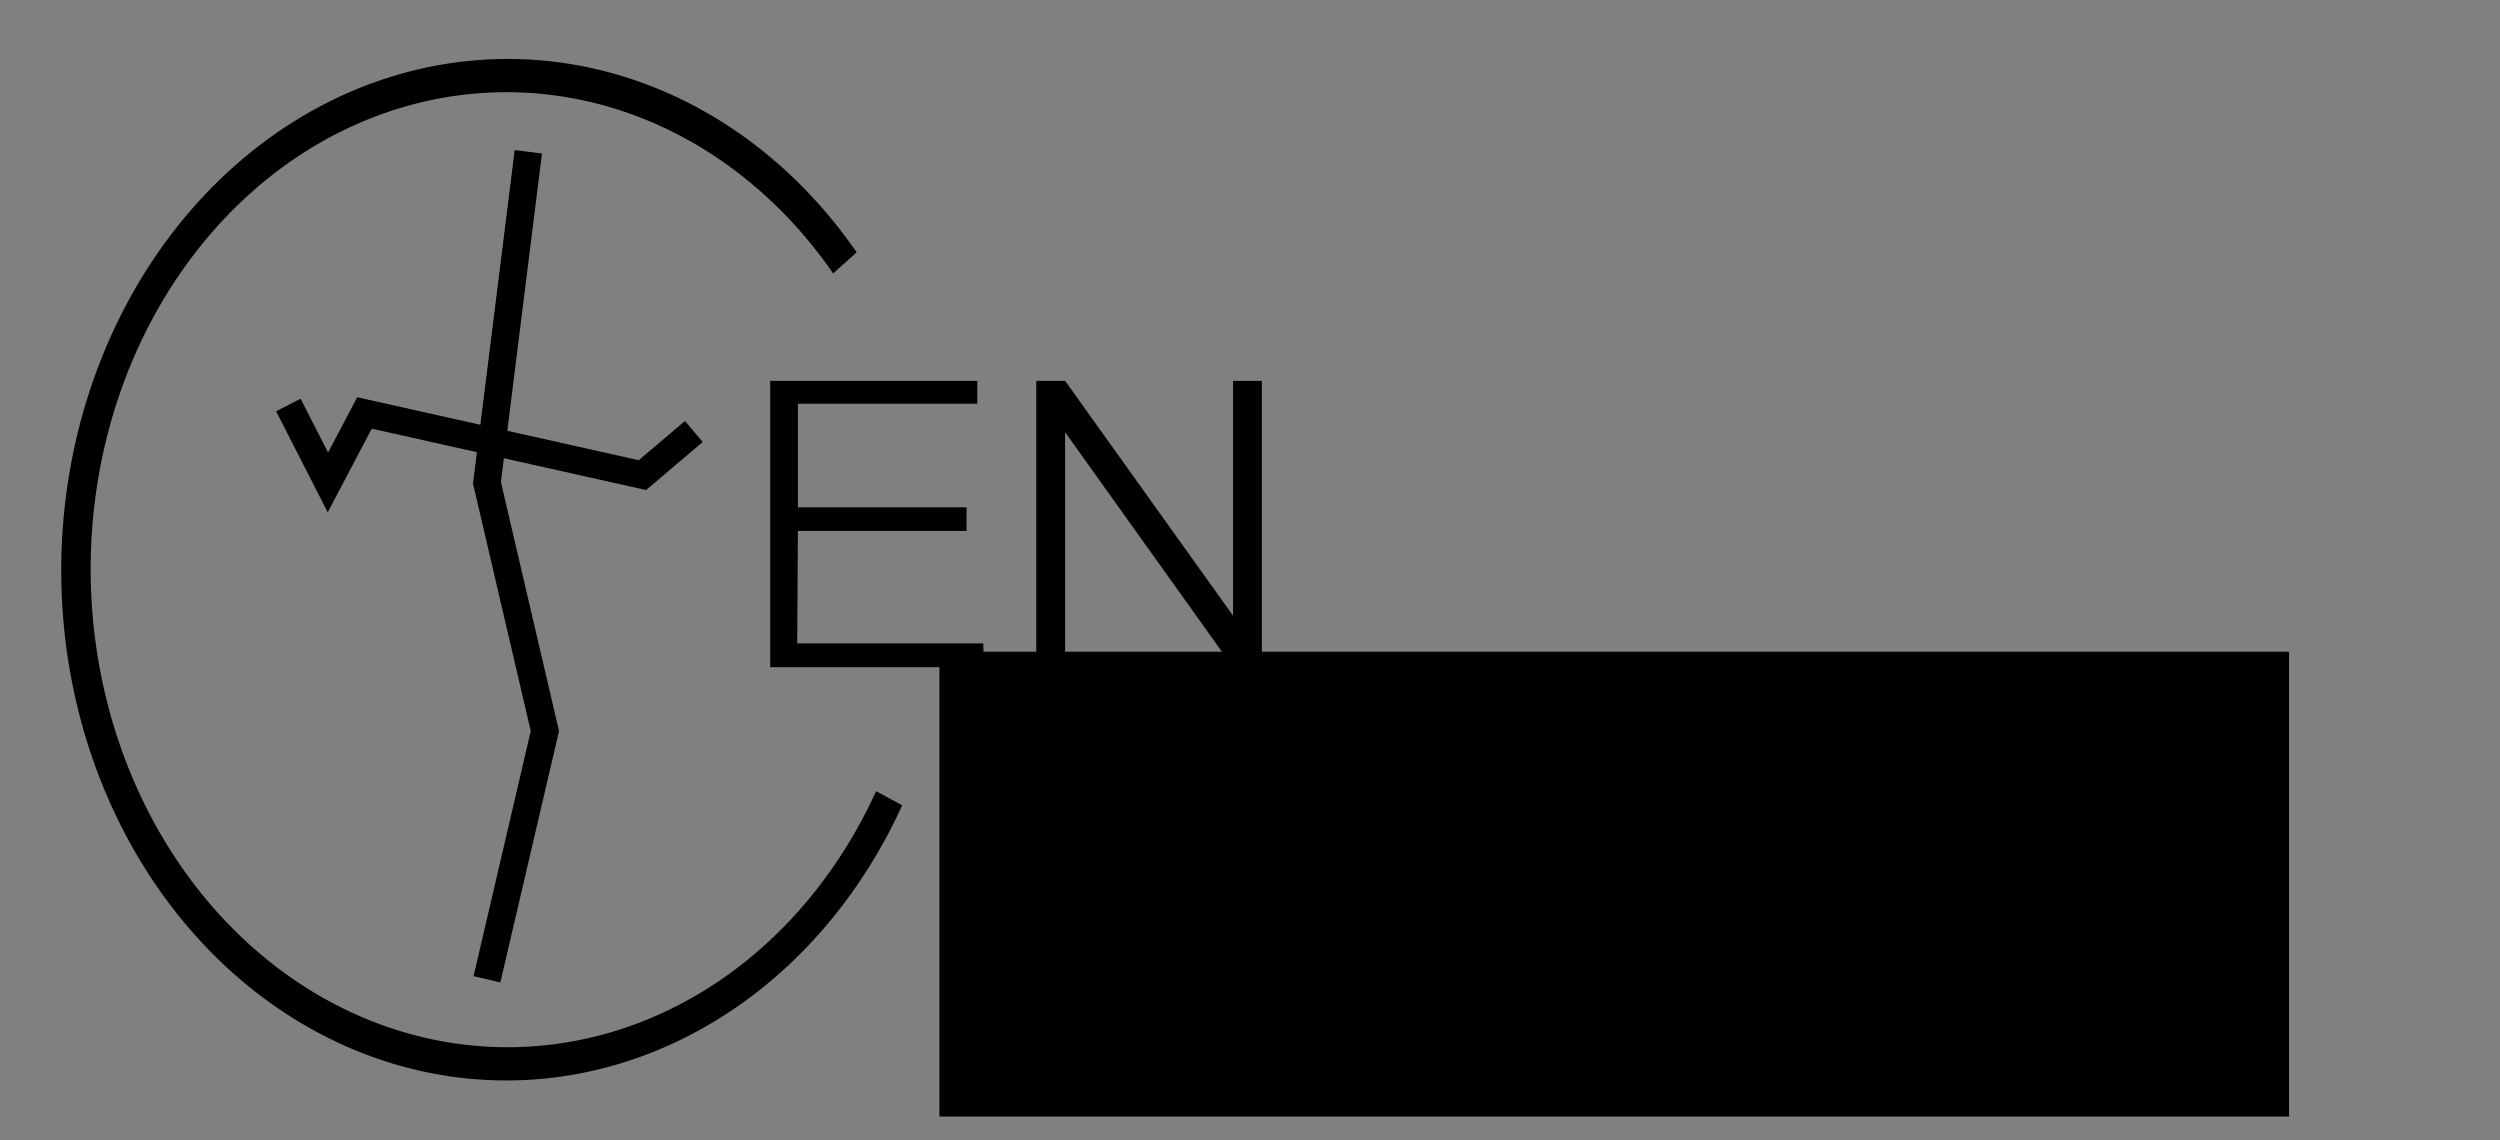 <?xml version="1.0" encoding="UTF-8" standalone="no"?>
<!-- Created with Inkscape (http://www.inkscape.org/) -->

<svg
   xmlns:dc="http://purl.org/dc/elements/1.1/"
   xmlns:cc="http://creativecommons.org/ns#"
   xmlns:rdf="http://www.w3.org/1999/02/22-rdf-syntax-ns#"
   xmlns:svg="http://www.w3.org/2000/svg"
   xmlns="http://www.w3.org/2000/svg"
   xmlns:xlink="http://www.w3.org/1999/xlink"
   xmlns:sodipodi="http://sodipodi.sourceforge.net/DTD/sodipodi-0.dtd"
   xmlns:inkscape="http://www.inkscape.org/namespaces/inkscape"
   width="2000"
   height="912"
   viewBox="0 0 2000 912"
   version="1.1"
   id="SVGRoot"
   sodipodi:docname="LogoV2.svg"
   inkscape:version="0.92.3 (2405546, 2018-03-11)"
   inkscape:export-filename="C:\Users\isaac\Git\tencapsule\website\images\Logo.2.0a.png"
   inkscape:export-xdpi="96"
   inkscape:export-ydpi="96">
  <rect x="0" y="0" width="2000" height="912" fill="#808080" stroke="none"/>
  <sodipodi:namedview
     id="base"
     pagecolor="#ffffff"
     bordercolor="#666666"
     borderopacity="1.0"
     inkscape:pageopacity="0"
     inkscape:pageshadow="2"
     inkscape:zoom="0.22627416"
     inkscape:cx="-565.12758"
     inkscape:cy="-1415.5156"
     inkscape:document-units="px"
     inkscape:current-layer="layer2"
     showgrid="false"
     inkscape:window-width="3000"
     inkscape:window-height="1875"
     inkscape:window-x="-13"
     inkscape:window-y="-13"
     inkscape:window-maximized="1"
     inkscape:grid-bbox="true"
     units="px"
     inkscape:measure-start="1919.83,-1451.81"
     inkscape:measure-end="2048.44,-1484.38"
     showguides="false"
     inkscape:guide-bbox="true"
     inkscape:pagecheckerboard="true"
     inkscape:snap-bbox="true"
     inkscape:bbox-nodes="true"
     inkscape:snap-nodes="false"
     inkscape:snap-bbox-edge-midpoints="true"
     inkscape:snap-bbox-midpoints="true"
     inkscape:bbox-paths="true"
     inkscape:snap-others="false">
    <sodipodi:guide
       position="390,250"
       orientation="0,1"
       id="guide4564"
       inkscape:locked="false"
       inkscape:label=""
       inkscape:color="rgb(0,0,255)" />
    <sodipodi:guide
       position="415,750"
       orientation="0,1"
       id="guide4566"
       inkscape:locked="false"
       inkscape:label=""
       inkscape:color="rgb(0,0,255)" />
    <sodipodi:guide
       position="249.697,976.691"
       orientation="0,1"
       id="guide4568"
       inkscape:locked="false" />
    <sodipodi:guide
       position="390,550"
       orientation="1,0"
       id="guide4570"
       inkscape:locked="false"
       inkscape:label=""
       inkscape:color="rgb(0,0,255)" />
    <sodipodi:guide
       position="425,400"
       orientation="1,0"
       id="guide4572"
       inkscape:locked="false"
       inkscape:label=""
       inkscape:color="rgb(0,0,255)" />
    <sodipodi:guide
       position="2355.009,1742.638"
       orientation="1,0"
       id="guide4664"
       inkscape:locked="false" />
    <sodipodi:guide
       position="2489.353,1611.856"
       orientation="1,0"
       inkscape:locked="false"
       id="guide4666" />
    <sodipodi:guide
       position="1988.738,-3977.476"
       orientation="0,1"
       id="guide5135"
       inkscape:locked="false" />
  </sodipodi:namedview>
  <defs
     id="defs3713">
    <linearGradient
       inkscape:collect="always"
       id="linearGradient5243">
      <stop
         style="stop-color:#f0f0f0;stop-opacity:1;"
         offset="0"
         id="stop5239" />
      <stop
         id="stop5247"
         offset="0.861"
         style="stop-color:#f0f0f0;stop-opacity:1" />
      <stop
         style="stop-color:#f0f0f0;stop-opacity:0;"
         offset="1"
         id="stop5241" />
    </linearGradient>
    <radialGradient
       inkscape:collect="always"
       xlink:href="#linearGradient5243"
       id="radialGradient5245"
       cx="1464.482"
       cy="1389.252"
       fx="1464.482"
       fy="1389.252"
       r="412.5"
       gradientUnits="userSpaceOnUse"
       gradientTransform="matrix(1,0.006,-0.008,1.235,1717.52,-638.894)" />
  </defs>
  <g
     id="layer1"
     inkscape:groupmode="layer"
     inkscape:label="Experimental"
     transform="translate(0,656)">
    <flowRoot
       xml:space="preserve"
       id="flowRoot3729"
       style="font-style:normal;font-variant:normal;font-weight:normal;font-stretch:normal;font-size:14.667px;line-height:1.25;font-family:sans-serif;-inkscape-font-specification:'sans-serif, Normal';font-variant-ligatures:normal;font-variant-caps:normal;font-variant-numeric:normal;text-align:start;letter-spacing:0px;word-spacing:0px;writing-mode:lr-tb;text-anchor:start;fill:#000000;fill-opacity:1;stroke:none"><flowRegion
         id="flowRegion3731"><rect
           id="rect3733"
           width="143.631"
           height="61.872"
           x="-411.006"
           y="30.326" /></flowRegion><flowPara
         id="flowPara3735" /></flowRoot>  </g>
  <g
     inkscape:groupmode="layer"
     id="layer3"
     inkscape:label="FullLogo" />
  <g
     inkscape:groupmode="layer"
     id="layer2"
     inkscape:label="Favicon">
    <g
       inkscape:export-filename="C:\Users\isaac\Git\tencapsule\icon\IconMockups.png"
       inkscape:export-xdpi="96"
       inkscape:export-ydpi="96"
       id="g5203">
      <flowRoot
         transform="translate(-4.122171e-8,-71.875)"
         style="font-style:normal;font-variant:normal;font-weight:normal;font-stretch:normal;font-size:266.667px;line-height:1.25;font-family:Arial;-inkscape-font-specification:'Arial, Normal';font-variant-ligatures:normal;font-variant-caps:normal;font-variant-numeric:normal;font-feature-settings:normal;text-align:start;letter-spacing:0px;word-spacing:0px;writing-mode:lr-tb;text-anchor:start;fill:#000000;fill-opacity:1;stroke:none"
         id="flowRoot4590"
         xml:space="preserve"><flowRegion
           style="font-style:normal;font-variant:normal;font-weight:normal;font-stretch:normal;font-size:266.667px;font-family:Arial;-inkscape-font-specification:'Arial, Normal';font-variant-ligatures:normal;font-variant-caps:normal;font-variant-numeric:normal;font-feature-settings:normal;text-align:start;writing-mode:lr-tb;text-anchor:start"
           id="flowRegion4592"><rect
             style="font-style:normal;font-variant:normal;font-weight:normal;font-stretch:normal;font-size:266.667px;font-family:Arial;-inkscape-font-specification:'Arial, Normal';font-variant-ligatures:normal;font-variant-caps:normal;font-variant-numeric:normal;font-feature-settings:normal;text-align:start;writing-mode:lr-tb;text-anchor:start"
             y="593.25"
             x="751.562"
             height="371.875"
             width="1079.688"
             id="rect4594" /></flowRegion><flowPara
           style="font-style:normal;font-variant:normal;font-weight:normal;font-stretch:normal;font-size:320px;font-family:'Century Gothic';-inkscape-font-specification:'Century Gothic, Normal';font-variant-ligatures:normal;font-variant-caps:normal;font-variant-numeric:normal;font-feature-settings:normal;text-align:start;writing-mode:lr-tb;text-anchor:start"
           id="flowPara4596">apsule</flowPara></flowRoot>      <g
         id="flowRoot4582-4"
         style="font-style:normal;font-variant:normal;font-weight:normal;font-stretch:normal;font-size:14.667px;line-height:1.25;font-family:sans-serif;-inkscape-font-specification:'sans-serif, Normal';font-variant-ligatures:normal;font-variant-caps:normal;font-variant-numeric:normal;text-align:start;letter-spacing:0px;word-spacing:0px;writing-mode:lr-tb;text-anchor:start;fill:#000000;fill-opacity:1;stroke:none"
         transform="translate(1227.752,-434.535)"
         aria-label="EN">
        <path
           sodipodi:nodetypes="ccccccccccccc"
           inkscape:connector-curvature="0"
           id="path4659"
           style="font-style:normal;font-variant:normal;font-weight:normal;font-stretch:normal;font-size:320px;font-family:Arial;-inkscape-font-specification:'Arial, Normal';font-variant-ligatures:normal;font-variant-caps:normal;font-variant-numeric:normal;font-feature-settings:normal;text-align:start;writing-mode:lr-tb;text-anchor:start"
           d="m -611.542,968.301 v -229.062 h 165.625 v 18.269 h -143.522 v 82.918 h 134.928 v 18.875 h -134.928 l -0.552,89.969 h 148.835 l 0.552,19.031 z" />
        <path
           sodipodi:nodetypes="ccccccccccc"
           inkscape:connector-curvature="0"
           id="path4661"
           style="font-style:normal;font-variant:normal;font-weight:normal;font-stretch:normal;font-size:320px;font-family:Arial;-inkscape-font-specification:'Arial, Normal';font-variant-ligatures:normal;font-variant-caps:normal;font-variant-numeric:normal;font-feature-settings:normal;text-align:start;writing-mode:lr-tb;text-anchor:start"
           d="m -398.73,968.301 v -229.062 h 23.063 l 134.344,187.844 V 739.239 h 23.062 v 229.062 h -23.062 l -134.344,-188 v 188 z" />
      </g>
      <g
         id="g5182"
         inkscape:export-filename="C:\Users\isaac\Git\tencapsule\website\favicon.png"
         inkscape:export-xdpi="96"
         inkscape:export-ydpi="96">
        <path
           style="opacity:1;fill:none;fill-opacity:1;fill-rule:nonzero;stroke:#000000;stroke-width:25.104;stroke-linecap:butt;stroke-linejoin:miter;stroke-miterlimit:4;stroke-dasharray:none;stroke-dashoffset:0;stroke-opacity:1;paint-order:stroke markers fill"
           id="path3737"
           transform="matrix(0.525,0.851,-0.777,0.63,0,0)"
           sodipodi:type="arc"
           sodipodi:cx="614.58844"
           sodipodi:cy="-106.73957"
           sodipodi:rx="379.22543"
           sodipodi:ry="362.36429"
           sodipodi:start="5.8088171"
           sodipodi:end="4.6581063"
           d="M 951.94,-272.259 A 379.225,362.364 0 0 1 876.407,155.404 379.225,362.364 0 0 1 425.806,207.534 379.225,362.364 0 0 1 245.645,-190.548 379.225,362.364 0 0 1 594.013,-468.57"
           sodipodi:open="true" />
        <g
           id="g4600"
           transform="matrix(1.324,0,0,1.324,-126.79,775.492)"
           style="fill:none;fill-opacity:1;stroke:#000000;stroke-width:16.621;stroke-miterlimit:4;stroke-dasharray:none;stroke-opacity:1">
          <path
             inkscape:connector-curvature="0"
             id="path4574"
             d="m 415,-494 -25,200 35,150 -35,150"
             style="fill:none;fill-opacity:1;stroke:#000000;stroke-width:16.621;stroke-miterlimit:4;stroke-dasharray:none;stroke-opacity:1" />
          <path
             sodipodi:nodetypes="ccccc"
             inkscape:connector-curvature="0"
             id="path4576"
             d="m 270,-341 23.891,46.783 22.097,-41.984 167.938,37.565 L 515,-325"
             style="fill:none;fill-opacity:1;stroke:#000000;stroke-width:16.621;stroke-miterlimit:4;stroke-dasharray:none;stroke-opacity:1" />
        </g>
      </g>
    </g>
    <g
       id="g4776"
       inkscape:export-filename="C:\Users\isaac\Git\tencapsule\icon\IconMockups.png"
       inkscape:export-xdpi="96"
       inkscape:export-ydpi="96"
       transform="translate(-493.75,159.375)">
      <g
         style="fill:none;fill-opacity:1;stroke:#000000;stroke-width:16.621;stroke-miterlimit:4;stroke-dasharray:none;stroke-opacity:1"
         transform="matrix(1.627,0,0,1.324,-209.522,1703.15)"
         id="g4600-5">
        <path
           style="fill:none;fill-opacity:1;stroke:#000000;stroke-width:16.621;stroke-miterlimit:4;stroke-dasharray:none;stroke-opacity:1"
           d="m 415,-494 -25,200 35,150 -35,150"
           id="path4574-10"
           inkscape:connector-curvature="0" />
        <path
           style="fill:none;fill-opacity:1;stroke:#000000;stroke-width:16.621;stroke-miterlimit:4;stroke-dasharray:none;stroke-opacity:1"
           d="m 270,-341 23.891,46.783 22.097,-41.984 167.938,37.565 L 515,-325"
           id="path4576-5"
           inkscape:connector-curvature="0"
           sodipodi:nodetypes="ccccc" />
      </g>
      <path
         sodipodi:open="true"
         d="m 1785.314,130.809 a 161.715,154.525 0 0 1 -32.21,182.371 161.715,154.525 0 0 1 -192.152,22.23 161.715,154.525 0 0 1 -76.827,-169.756 161.715,154.525 0 0 1 148.557,-118.559"
         sodipodi:end="4.6581063"
         sodipodi:start="5.8088171"
         sodipodi:ry="154.52512"
         sodipodi:rx="161.71532"
         sodipodi:cy="201.39243"
         sodipodi:cx="1641.4554"
         sodipodi:type="arc"
         transform="matrix(0.525,0.851,-0.777,0.63,0,0)"
         id="path3737-4"
         style="opacity:1;fill:none;fill-opacity:1;fill-rule:nonzero;stroke:#000000;stroke-width:10.705;stroke-linecap:butt;stroke-linejoin:miter;stroke-miterlimit:4;stroke-dasharray:none;stroke-dashoffset:0;stroke-opacity:1;paint-order:stroke markers fill" />
    </g>
    <g
       id="g4782"
       inkscape:export-filename="C:\Users\isaac\Git\tencapsule\icon\IconMockups.png"
       inkscape:export-xdpi="96"
       inkscape:export-ydpi="96"
       transform="translate(-493.75,159.375)">
      <path
         sodipodi:open="true"
         d="m 2365.272,-704.727 a 379.225,362.364 0 0 1 -75.534,427.663 379.225,362.364 0 0 1 -450.601,52.13 379.225,362.364 0 0 1 -180.161,-398.082 379.225,362.364 0 0 1 348.368,-278.022"
         sodipodi:end="4.6581063"
         sodipodi:start="5.8088171"
         sodipodi:ry="362.36429"
         sodipodi:rx="379.22543"
         sodipodi:cy="-539.20721"
         sodipodi:cx="2027.9197"
         sodipodi:type="arc"
         transform="matrix(0.525,0.851,-0.777,0.63,0,0)"
         id="path3737-6"
         style="opacity:1;fill:none;fill-opacity:1;fill-rule:nonzero;stroke:#000000;stroke-width:25.104;stroke-linecap:butt;stroke-linejoin:miter;stroke-miterlimit:4;stroke-dasharray:none;stroke-dashoffset:0;stroke-opacity:1;paint-order:stroke markers fill" />
      <g
         style="fill:none;fill-opacity:1;stroke:#000000;stroke-width:16.621;stroke-miterlimit:4;stroke-dasharray:none;stroke-opacity:1"
         transform="matrix(1.324,0,0,1.324,950.63,1706.468)"
         id="g4600-1">
        <path
           style="fill:none;fill-opacity:1;stroke:#000000;stroke-width:16.621;stroke-miterlimit:4;stroke-dasharray:none;stroke-opacity:1"
           d="m 415,-494 -25,200 35,150 -35,150"
           id="path4574-0"
           inkscape:connector-curvature="0" />
        <path
           style="fill:none;fill-opacity:1;stroke:#000000;stroke-width:16.621;stroke-miterlimit:4;stroke-dasharray:none;stroke-opacity:1"
           d="m 270,-341 23.891,46.783 22.097,-41.984 167.938,37.565 L 515,-325"
           id="path4576-6"
           inkscape:connector-curvature="0"
           sodipodi:nodetypes="ccccc" />
      </g>
    </g>
    <g
       id="g4990"
       inkscape:export-filename="C:\Users\isaac\Git\tencapsule\icon\IconMockups.png"
       inkscape:export-xdpi="96"
       inkscape:export-ydpi="96"
       transform="translate(-493.75,159.375)">
      <flowRoot
         transform="matrix(0.84,0,0,0.84,-608.177,2024.925)"
         style="font-style:normal;font-variant:normal;font-weight:normal;font-stretch:normal;font-size:266.667px;line-height:1.25;font-family:Arial;-inkscape-font-specification:'Arial, Normal';font-variant-ligatures:normal;font-variant-caps:normal;font-variant-numeric:normal;font-feature-settings:normal;text-align:start;letter-spacing:0px;word-spacing:0px;writing-mode:lr-tb;text-anchor:start;fill:#000000;fill-opacity:1;stroke:none"
         id="flowRoot4590-7"
         xml:space="preserve"><flowRegion
           style="font-style:normal;font-variant:normal;font-weight:normal;font-stretch:normal;font-size:266.667px;font-family:Arial;-inkscape-font-specification:'Arial, Normal';font-variant-ligatures:normal;font-variant-caps:normal;font-variant-numeric:normal;font-feature-settings:normal;text-align:start;writing-mode:lr-tb;text-anchor:start"
           id="flowRegion4592-8"><rect
             style="font-style:normal;font-variant:normal;font-weight:normal;font-stretch:normal;font-size:266.667px;font-family:Arial;-inkscape-font-specification:'Arial, Normal';font-variant-ligatures:normal;font-variant-caps:normal;font-variant-numeric:normal;font-feature-settings:normal;text-align:start;writing-mode:lr-tb;text-anchor:start"
             y="593.25"
             x="751.562"
             height="363.036"
             width="1353.691"
             id="rect4594-7" /></flowRegion><flowPara
           style="font-style:normal;font-variant:normal;font-weight:normal;font-stretch:normal;font-size:320px;font-family:'Century Gothic';-inkscape-font-specification:'Century Gothic, Normal';font-variant-ligatures:normal;font-variant-caps:normal;font-variant-numeric:normal;font-feature-settings:normal;text-align:start;writing-mode:lr-tb;text-anchor:start"
           id="flowPara4596-2">Capsule</flowPara></flowRoot>      <g
         transform="matrix(0.84,0,0,0.84,-1646.553,-396.468)"
         id="g4922">
        <path
           style="fill:none;fill-opacity:1;stroke:#000000;stroke-width:26.957;stroke-miterlimit:4;stroke-dasharray:none;stroke-opacity:1"
           d="m 2267.781,2701.355 -40.547,324.379 56.766,243.284 -56.766,243.284"
           id="path4574-8-9"
           inkscape:connector-curvature="0" />
        <path
           style="fill:none;fill-opacity:1;stroke:#000000;stroke-width:25;stroke-miterlimit:4;stroke-dasharray:none;stroke-opacity:1"
           d="m 2495.3,3358.109 156.586,29.59 -59.658,-130.984 402.033,-333.033 -5.516,-123.499"
           id="path4576-2-5"
           inkscape:connector-curvature="0"
           sodipodi:nodetypes="ccccc" />
        <ellipse
           ry="362.364"
           rx="379.225"
           cy="-728.666"
           cx="4181.605"
           style="opacity:1;fill:none;fill-opacity:1;fill-rule:nonzero;stroke:#000000;stroke-width:25.104;stroke-linecap:butt;stroke-linejoin:miter;stroke-miterlimit:4;stroke-dasharray:none;stroke-dashoffset:0;stroke-opacity:1;paint-order:stroke markers fill"
           id="path3737-69-2"
           transform="matrix(0.525,0.851,-0.777,0.63,0,0)" />
      </g>
    </g>
    <g
       id="g5163"
       transform="translate(1335.889,-1953.107)"
       inkscape:export-filename="C:\Users\isaac\Git\tencapsule\icon\IconMockups.png"
       inkscape:export-xdpi="96"
       inkscape:export-ydpi="96">
      <path
         sodipodi:open="true"
         d="m 3510.516,1072.924 a 451,430.948 0 0 1 -89.829,508.605 451,430.948 0 0 1 -535.885,61.996 451,430.948 0 0 1 -214.259,-473.425 451,430.948 0 0 1 414.303,-330.643"
         sodipodi:end="4.6581063"
         sodipodi:start="5.8088171"
         sodipodi:ry="430.94772"
         sodipodi:rx="451.00012"
         sodipodi:cy="1269.7711"
         sodipodi:cx="3109.3145"
         sodipodi:type="arc"
         transform="matrix(0.525,0.851,-0.777,0.63,0,0)"
         id="path3737-8"
         style="opacity:1;fill:none;fill-opacity:1;fill-rule:nonzero;stroke:#000000;stroke-width:29.856;stroke-linecap:butt;stroke-linejoin:miter;stroke-miterlimit:4;stroke-dasharray:none;stroke-dashoffset:0;stroke-opacity:1;paint-order:stroke markers fill" />
      <g
         id="g4998-8"
         transform="matrix(0.494,0,0,0.494,-455.71,2306.859)">
        <g
           id="flowRoot4582-4-29-4"
           style="font-style:normal;font-variant:normal;font-weight:normal;font-stretch:normal;font-size:14.667px;line-height:1.25;font-family:sans-serif;-inkscape-font-specification:'sans-serif, Normal';font-variant-ligatures:normal;font-variant-caps:normal;font-variant-numeric:normal;text-align:start;letter-spacing:0px;word-spacing:0px;writing-mode:lr-tb;text-anchor:start;fill:#000000;fill-opacity:1;stroke:none"
           transform="matrix(2.469,0,0,2.469,3408.337,209.507)"
           aria-label="EN">
          <path
             sodipodi:nodetypes="ccccccccccccc"
             inkscape:connector-curvature="0"
             id="path4659-06-4"
             style="font-style:normal;font-variant:normal;font-weight:normal;font-stretch:normal;font-size:320px;font-family:Arial;-inkscape-font-specification:'Arial, Normal';font-variant-ligatures:normal;font-variant-caps:normal;font-variant-numeric:normal;font-feature-settings:normal;text-align:start;writing-mode:lr-tb;text-anchor:start"
             d="m -611.542,968.301 v -229.062 h 165.625 v 10.168 h -151.624 v 95.07 h 143.03 v 10.774 h -143.03 l -0.552,102.121 h 156.936 l 0.552,10.93 z" />
          <path
             sodipodi:nodetypes="ccccccccccc"
             inkscape:connector-curvature="0"
             id="path4661-5-8"
             style="font-style:normal;font-variant:normal;font-weight:normal;font-stretch:normal;font-size:320px;font-family:Arial;-inkscape-font-specification:'Arial, Normal';font-variant-ligatures:normal;font-variant-caps:normal;font-variant-numeric:normal;font-feature-settings:normal;text-align:start;writing-mode:lr-tb;text-anchor:start"
             d="m -398.73,968.301 v -229.062 h 14.961 l 150.547,204.047 V 739.239 h 14.961 v 229.062 h -14.961 L -383.769,764.099 v 204.203 z" />
        </g>
        <g
           style="fill:none;fill-opacity:1;stroke:#000000;stroke-width:19.461;stroke-miterlimit:4;stroke-dasharray:none;stroke-opacity:1"
           transform="matrix(1.317,0,0,1.317,1145.384,2628.883)"
           id="g4600-11-00">
          <path
             style="fill:none;fill-opacity:1;stroke:#000000;stroke-width:19.461;stroke-miterlimit:4;stroke-dasharray:none;stroke-opacity:1"
             d="m 415,-494 -25,200 35,150 -35,150"
             id="path4574-12-2"
             inkscape:connector-curvature="0" />
          <path
             style="fill:none;fill-opacity:1;stroke:#000000;stroke-width:19.461;stroke-miterlimit:4;stroke-dasharray:none;stroke-opacity:1"
             d="m 270,-341 23.891,46.783 22.097,-41.984 167.938,37.565 L 515,-325"
             id="path4576-2-99"
             inkscape:connector-curvature="0"
             sodipodi:nodetypes="ccccc" />
        </g>
      </g>
    </g>
    <g
       id="g5176"
       inkscape:export-filename="C:\Users\isaac\Git\tencapsule\icon\IconMockups.png"
       inkscape:export-xdpi="96"
       inkscape:export-ydpi="96"
       transform="translate(-493.75,159.375)">
      <flowRoot
         xml:space="preserve"
         id="flowRoot4590-7-9"
         style="font-style:normal;font-variant:normal;font-weight:normal;font-stretch:normal;font-size:266.667px;line-height:1.25;font-family:Arial;-inkscape-font-specification:'Arial, Normal';font-variant-ligatures:normal;font-variant-caps:normal;font-variant-numeric:normal;font-feature-settings:normal;text-align:start;letter-spacing:0px;word-spacing:0px;writing-mode:lr-tb;text-anchor:start;fill:#000000;fill-opacity:1;stroke:none"
         transform="matrix(1.433,0,0,1.433,199.597,1651.621)"><flowRegion
           id="flowRegion4592-8-2"
           style="font-style:normal;font-variant:normal;font-weight:normal;font-stretch:normal;font-size:266.667px;font-family:Arial;-inkscape-font-specification:'Arial, Normal';font-variant-ligatures:normal;font-variant-caps:normal;font-variant-numeric:normal;font-feature-settings:normal;text-align:start;writing-mode:lr-tb;text-anchor:start"><rect
             id="rect4594-7-6"
             width="1353.691"
             height="363.036"
             x="751.562"
             y="593.25"
             style="font-style:normal;font-variant:normal;font-weight:normal;font-stretch:normal;font-size:266.667px;font-family:Arial;-inkscape-font-specification:'Arial, Normal';font-variant-ligatures:normal;font-variant-caps:normal;font-variant-numeric:normal;font-feature-settings:normal;text-align:start;writing-mode:lr-tb;text-anchor:start" /></flowRegion><flowPara
           id="flowPara4596-2-0"
           style="font-style:normal;font-variant:normal;font-weight:normal;font-stretch:normal;font-size:320px;font-family:'Century Gothic';-inkscape-font-specification:'Century Gothic, Normal';font-variant-ligatures:normal;font-variant-caps:normal;font-variant-numeric:normal;font-feature-settings:normal;text-align:start;writing-mode:lr-tb;text-anchor:start">Capsule</flowPara></flowRoot>      <g
         id="g4998"
         transform="translate(-3.445,-87.5)">
        <g
           id="flowRoot4582-4-29"
           style="font-style:normal;font-variant:normal;font-weight:normal;font-stretch:normal;font-size:14.667px;line-height:1.25;font-family:sans-serif;-inkscape-font-specification:'sans-serif, Normal';font-variant-ligatures:normal;font-variant-caps:normal;font-variant-numeric:normal;text-align:start;letter-spacing:0px;word-spacing:0px;writing-mode:lr-tb;text-anchor:start;fill:#000000;fill-opacity:1;stroke:none"
           transform="matrix(2.469,0,0,2.469,3408.337,209.507)"
           aria-label="EN">
          <path
             sodipodi:nodetypes="ccccccccccccc"
             inkscape:connector-curvature="0"
             id="path4659-06"
             style="font-style:normal;font-variant:normal;font-weight:normal;font-stretch:normal;font-size:320px;font-family:Arial;-inkscape-font-specification:'Arial, Normal';font-variant-ligatures:normal;font-variant-caps:normal;font-variant-numeric:normal;font-feature-settings:normal;text-align:start;writing-mode:lr-tb;text-anchor:start"
             d="m -611.542,968.301 v -229.062 h 165.625 v 10.168 h -151.624 v 95.07 h 143.03 v 10.774 h -143.03 l -0.552,102.121 h 156.936 l 0.552,10.93 z" />
          <path
             sodipodi:nodetypes="ccccccccccc"
             inkscape:connector-curvature="0"
             id="path4661-5"
             style="font-style:normal;font-variant:normal;font-weight:normal;font-stretch:normal;font-size:320px;font-family:Arial;-inkscape-font-specification:'Arial, Normal';font-variant-ligatures:normal;font-variant-caps:normal;font-variant-numeric:normal;font-feature-settings:normal;text-align:start;writing-mode:lr-tb;text-anchor:start"
             d="m -398.73,968.301 v -229.062 h 14.961 l 150.547,204.047 V 739.239 h 14.961 v 229.062 h -14.961 L -383.769,764.099 v 204.203 z" />
        </g>
        <g
           style="fill:none;fill-opacity:1;stroke:#000000;stroke-width:19.461;stroke-miterlimit:4;stroke-dasharray:none;stroke-opacity:1"
           transform="matrix(1.317,0,0,1.317,1145.384,2628.883)"
           id="g4600-11">
          <path
             style="fill:none;fill-opacity:1;stroke:#000000;stroke-width:19.461;stroke-miterlimit:4;stroke-dasharray:none;stroke-opacity:1"
             d="m 415,-494 -25,200 35,150 -35,150"
             id="path4574-12"
             inkscape:connector-curvature="0" />
          <path
             style="fill:none;fill-opacity:1;stroke:#000000;stroke-width:19.461;stroke-miterlimit:4;stroke-dasharray:none;stroke-opacity:1"
             d="m 270,-341 23.891,46.783 22.097,-41.984 167.938,37.565 L 515,-325"
             id="path4576-2"
             inkscape:connector-curvature="0"
             sodipodi:nodetypes="ccccc" />
        </g>
      </g>
    </g>
    <g
       transform="translate(2413.643,-211.627)"
       id="g4782-6"
       inkscape:export-filename="C:\Users\isaac\Git\tencapsule\website\favicon.png"
       inkscape:export-xdpi="96"
       inkscape:export-ydpi="96">
      <rect
         style="opacity:1;fill:url(#radialGradient5245);fill-opacity:1;fill-rule:nonzero;stroke:none;stroke-width:1;stroke-miterlimit:4;stroke-dasharray:none;stroke-opacity:1;paint-order:stroke markers fill"
         id="rect5232"
         width="825"
         height="825"
         x="2758.95"
         y="673.107"
         inkscape:export-filename="C:\Users\isaac\Git\tencapsule\website\favicon.png"
         inkscape:export-xdpi="96"
         inkscape:export-ydpi="96" />
      <path
         sodipodi:open="true"
         d="m 3201.568,-2312.965 a 379.225,362.364 0 0 1 -75.534,427.663 379.225,362.364 0 0 1 -450.601,52.13 379.225,362.364 0 0 1 -180.161,-398.082 379.225,362.364 0 0 1 348.368,-278.022"
         sodipodi:end="4.6581063"
         sodipodi:start="5.8088171"
         sodipodi:ry="362.36429"
         sodipodi:rx="379.22543"
         sodipodi:cy="-2147.4456"
         sodipodi:cx="2864.2158"
         sodipodi:type="arc"
         transform="matrix(0.525,0.851,-0.777,0.63,0,0)"
         id="path3737-6-4"
         style="opacity:1;fill:none;fill-opacity:1;fill-rule:nonzero;stroke:#700000;stroke-width:25.104;stroke-linecap:butt;stroke-linejoin:miter;stroke-miterlimit:4;stroke-dasharray:none;stroke-dashoffset:0;stroke-opacity:1;paint-order:stroke markers fill"
         inkscape:export-filename="C:\Users\isaac\Git\tencapsule\website\favicon.png"
         inkscape:export-xdpi="96"
         inkscape:export-ydpi="96" />
      <g
         style="fill:none;fill-opacity:1;stroke:#700000;stroke-width:16.621;stroke-miterlimit:4;stroke-dasharray:none;stroke-opacity:1"
         transform="matrix(1.324,0,0,1.324,2638.847,1405.948)"
         id="g4600-1-0"
         inkscape:export-filename="C:\Users\isaac\Git\tencapsule\website\favicon.png"
         inkscape:export-xdpi="96"
         inkscape:export-ydpi="96">
        <path
           style="fill:none;fill-opacity:1;stroke:#700000;stroke-width:16.621;stroke-miterlimit:4;stroke-dasharray:none;stroke-opacity:1"
           d="m 415,-494 -25,200 35,150 -35,150"
           id="path4574-0-7"
           inkscape:connector-curvature="0" />
        <path
           style="fill:none;fill-opacity:1;stroke:#700000;stroke-width:16.621;stroke-miterlimit:4;stroke-dasharray:none;stroke-opacity:1"
           d="m 270,-341 23.891,46.783 22.097,-41.984 167.938,37.565 L 515,-325"
           id="path4576-6-3"
           inkscape:connector-curvature="0"
           sodipodi:nodetypes="ccccc" />
      </g>
    </g>
    <g
       id="g4065"
       transform="translate(-493.75,159.375)">
      <flowRoot
         xml:space="preserve"
         id="flowRoot4590-7-9-4"
         style="font-style:normal;font-variant:normal;font-weight:normal;font-stretch:normal;font-size:266.667px;line-height:1.25;font-family:Arial;-inkscape-font-specification:'Arial, Normal';font-variant-ligatures:normal;font-variant-caps:normal;font-variant-numeric:normal;font-feature-settings:normal;text-align:start;letter-spacing:0px;word-spacing:0px;writing-mode:lr-tb;text-anchor:start;fill:#000000;fill-opacity:1;stroke:none"
         transform="matrix(2.434,0,0,2.434,-829.328,1677.974)"><flowRegion
           id="flowRegion4592-8-2-2"
           style="font-style:normal;font-variant:normal;font-weight:normal;font-stretch:normal;font-size:266.667px;font-family:Arial;-inkscape-font-specification:'Arial, Normal';font-variant-ligatures:normal;font-variant-caps:normal;font-variant-numeric:normal;font-feature-settings:normal;text-align:start;writing-mode:lr-tb;text-anchor:start"><rect
             id="rect4594-7-6-3"
             width="1353.691"
             height="363.036"
             x="751.562"
             y="593.25"
             style="font-style:normal;font-variant:normal;font-weight:normal;font-stretch:normal;font-size:266.667px;font-family:Arial;-inkscape-font-specification:'Arial, Normal';font-variant-ligatures:normal;font-variant-caps:normal;font-variant-numeric:normal;font-feature-settings:normal;text-align:start;writing-mode:lr-tb;text-anchor:start" /></flowRegion><flowPara
           id="flowPara4596-2-0-3"
           style="font-style:normal;font-variant:normal;font-weight:normal;font-stretch:normal;font-size:320px;font-family:'Century Gothic';-inkscape-font-specification:'Century Gothic, Normal';font-variant-ligatures:normal;font-variant-caps:normal;font-variant-numeric:normal;font-feature-settings:normal;text-align:start;writing-mode:lr-tb;text-anchor:start">Capsule</flowPara></flowRoot>      <g
         transform="translate(-2071.827,1251.097)"
         id="g4998-9">
        <g
           aria-label="EN"
           transform="matrix(2.469,0,0,2.469,3408.337,209.507)"
           style="font-style:normal;font-variant:normal;font-weight:normal;font-stretch:normal;font-size:14.667px;line-height:1.25;font-family:sans-serif;-inkscape-font-specification:'sans-serif, Normal';font-variant-ligatures:normal;font-variant-caps:normal;font-variant-numeric:normal;text-align:start;letter-spacing:0px;word-spacing:0px;writing-mode:lr-tb;text-anchor:start;fill:#000000;fill-opacity:1;stroke:none"
           id="flowRoot4582-4-29-1">
          <path
             d="m -611.542,968.301 v -229.062 h 165.625 v 10.168 h -151.624 v 95.07 h 143.03 v 10.774 h -143.03 l -0.552,102.121 h 156.936 l 0.552,10.93 z"
             style="font-style:normal;font-variant:normal;font-weight:normal;font-stretch:normal;font-size:320px;font-family:Arial;-inkscape-font-specification:'Arial, Normal';font-variant-ligatures:normal;font-variant-caps:normal;font-variant-numeric:normal;font-feature-settings:normal;text-align:start;writing-mode:lr-tb;text-anchor:start"
             id="path4659-06-20"
             inkscape:connector-curvature="0"
             sodipodi:nodetypes="ccccccccccccc" />
          <path
             d="m -398.73,968.301 v -229.062 h 14.961 l 150.547,204.047 V 739.239 h 14.961 v 229.062 h -14.961 L -383.769,764.099 v 204.203 z"
             style="font-style:normal;font-variant:normal;font-weight:normal;font-stretch:normal;font-size:320px;font-family:Arial;-inkscape-font-specification:'Arial, Normal';font-variant-ligatures:normal;font-variant-caps:normal;font-variant-numeric:normal;font-feature-settings:normal;text-align:start;writing-mode:lr-tb;text-anchor:start"
             id="path4661-5-4"
             inkscape:connector-curvature="0"
             sodipodi:nodetypes="ccccccccccc" />
        </g>
        <g
           id="g4600-11-72"
           transform="matrix(1.317,0,0,1.317,1145.384,2628.883)"
           style="fill:none;fill-opacity:1;stroke:#000000;stroke-width:19.461;stroke-miterlimit:4;stroke-dasharray:none;stroke-opacity:1">
          <path
             inkscape:connector-curvature="0"
             id="path4574-12-0"
             d="m 415,-494 -25,200 35,150 -35,150"
             style="fill:none;fill-opacity:1;stroke:#000000;stroke-width:19.461;stroke-miterlimit:4;stroke-dasharray:none;stroke-opacity:1" />
          <path
             sodipodi:nodetypes="ccccc"
             inkscape:connector-curvature="0"
             id="path4576-2-9"
             d="m 270,-341 23.891,46.783 22.097,-41.984 167.938,37.565 L 515,-325"
             style="fill:none;fill-opacity:1;stroke:#000000;stroke-width:19.461;stroke-miterlimit:4;stroke-dasharray:none;stroke-opacity:1" />
        </g>
      </g>
    </g>
  </g>
</svg>
